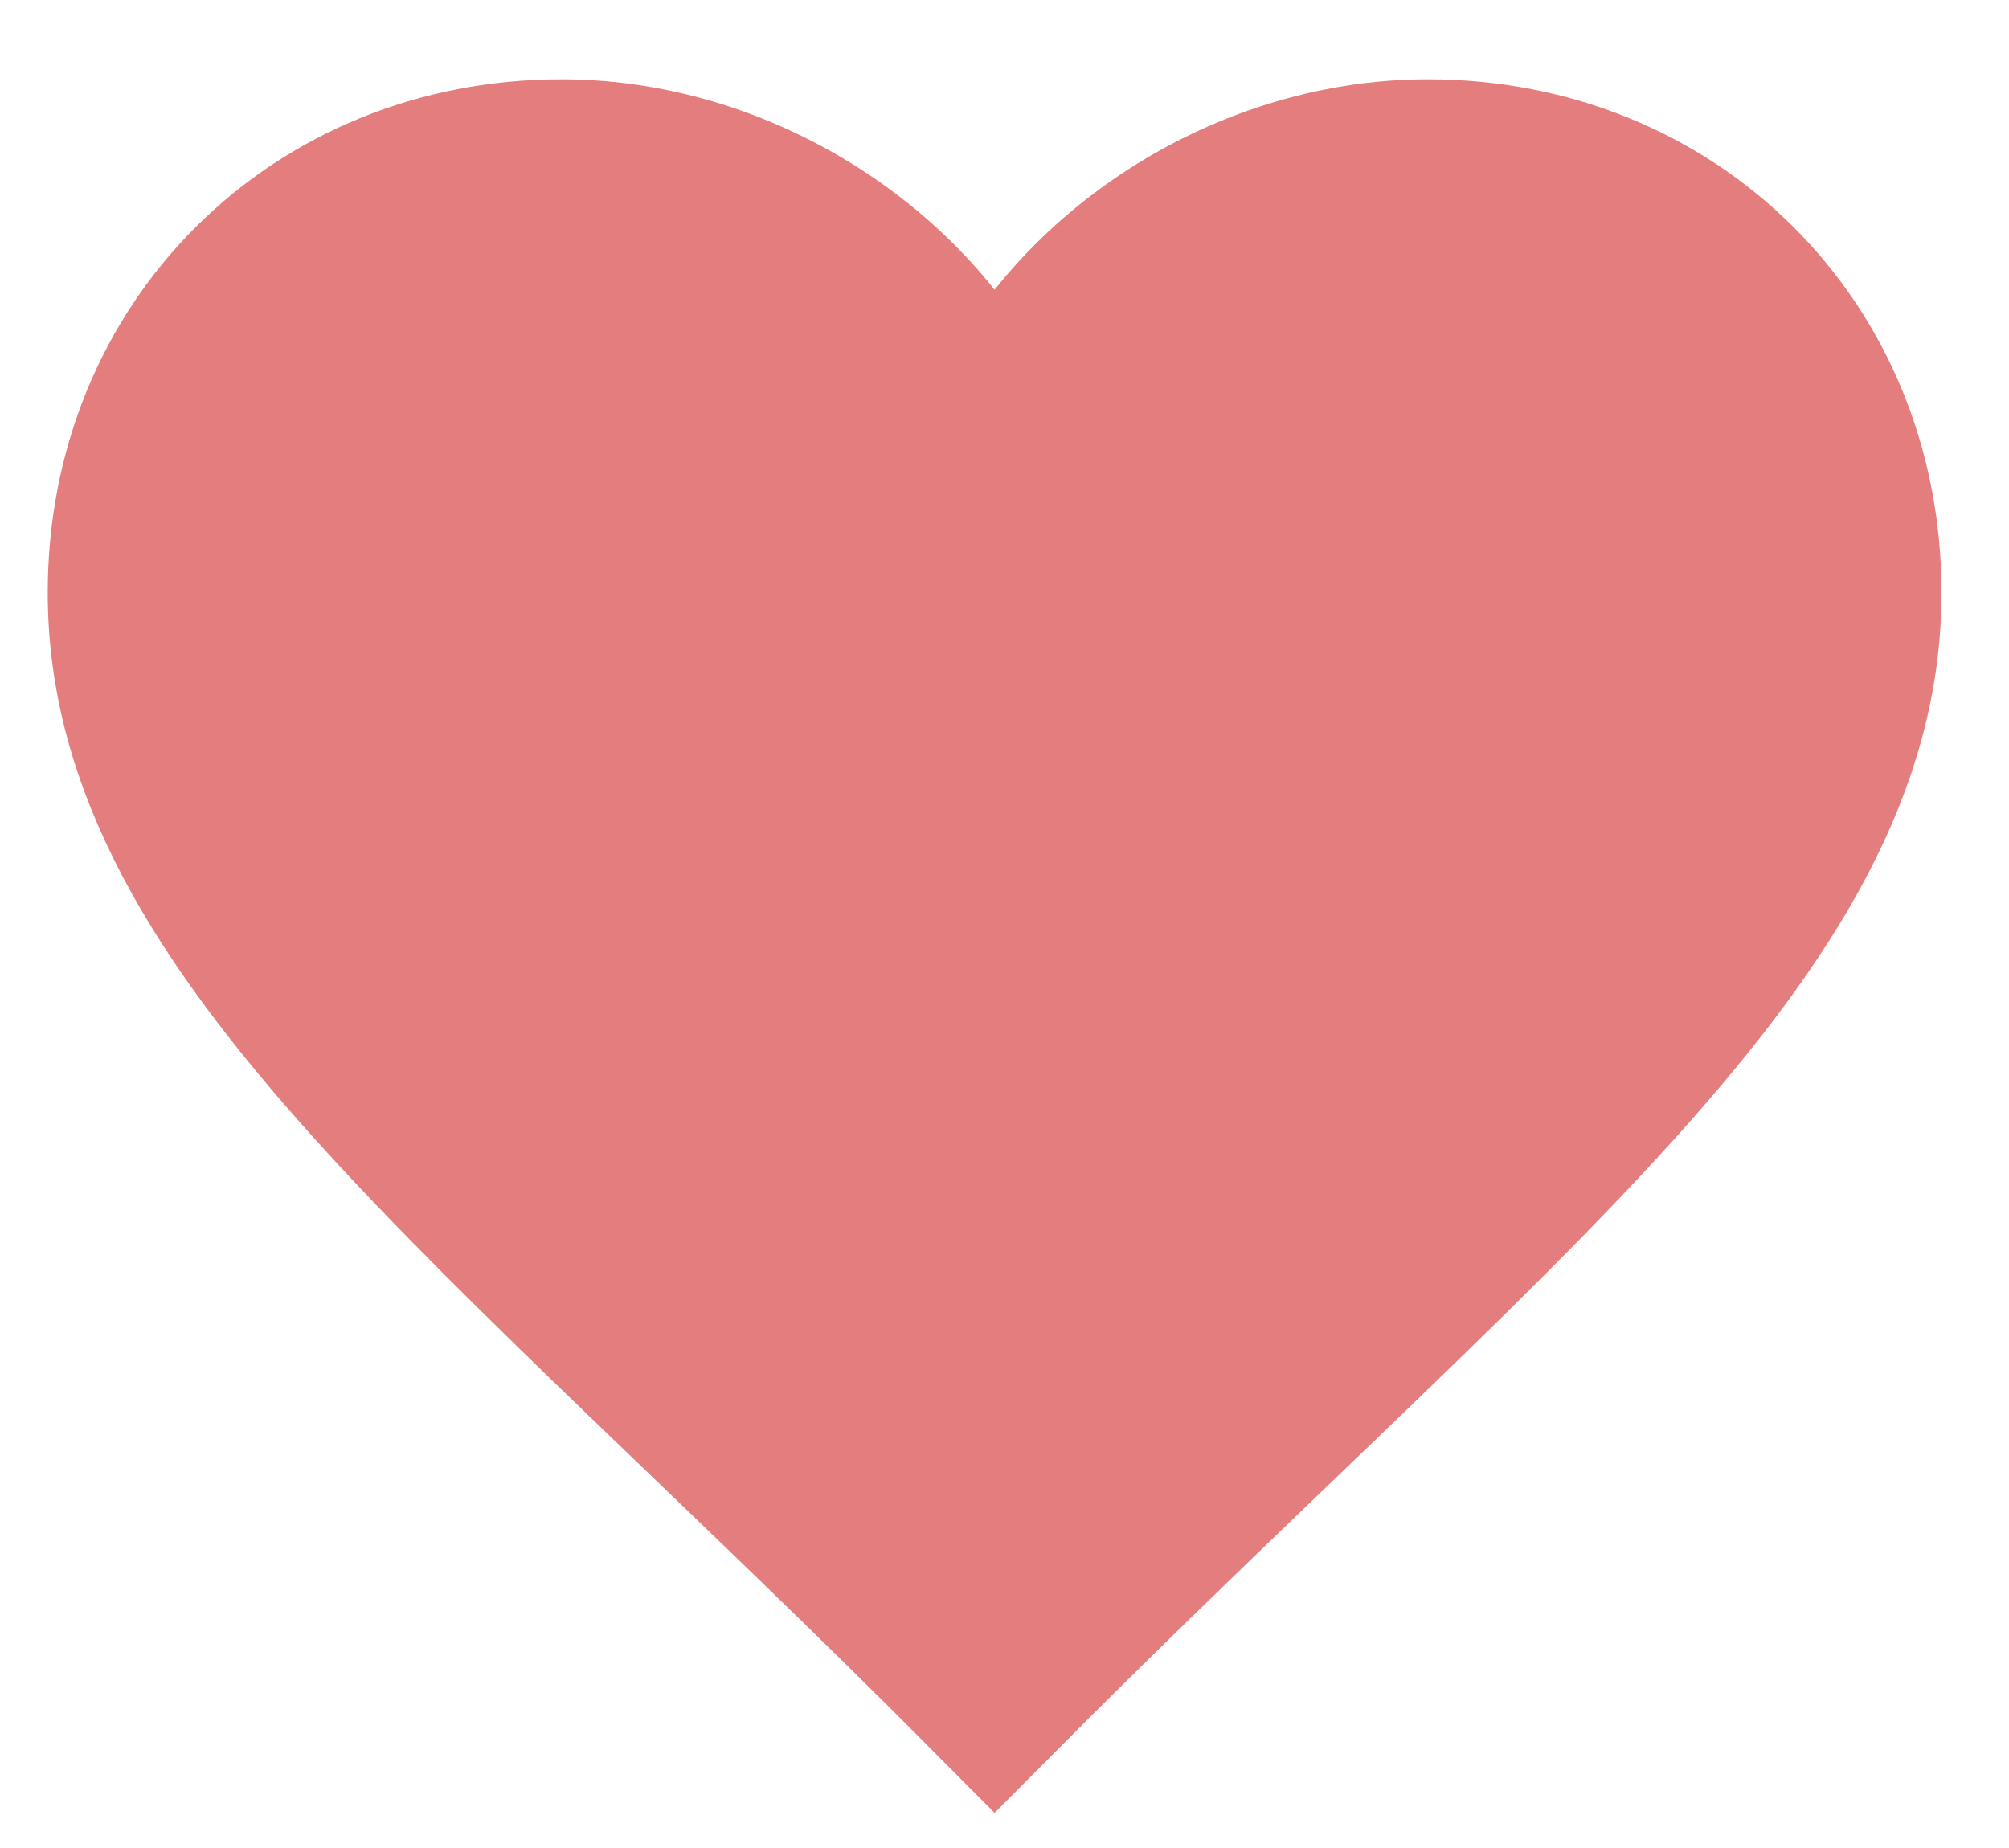 <svg width="25" height="23" viewBox="0 0 25 23" fill="none" xmlns="http://www.w3.org/2000/svg">
<path fill-rule="evenodd" clip-rule="evenodd" d="M12.377 5.579C11.574 3.505 9.325 1.987 6.986 1.987C3.939 1.987 1.594 4.3 1.594 7.375C1.594 11.6 6.139 14.868 12.377 21.144C18.615 14.868 23.16 11.6 23.16 7.375C23.16 4.3 20.815 1.987 17.768 1.987C15.426 1.987 13.18 3.505 12.377 5.579Z" fill="#E47E7E" stroke="#E47E7E" stroke-width="2"/>
</svg>
